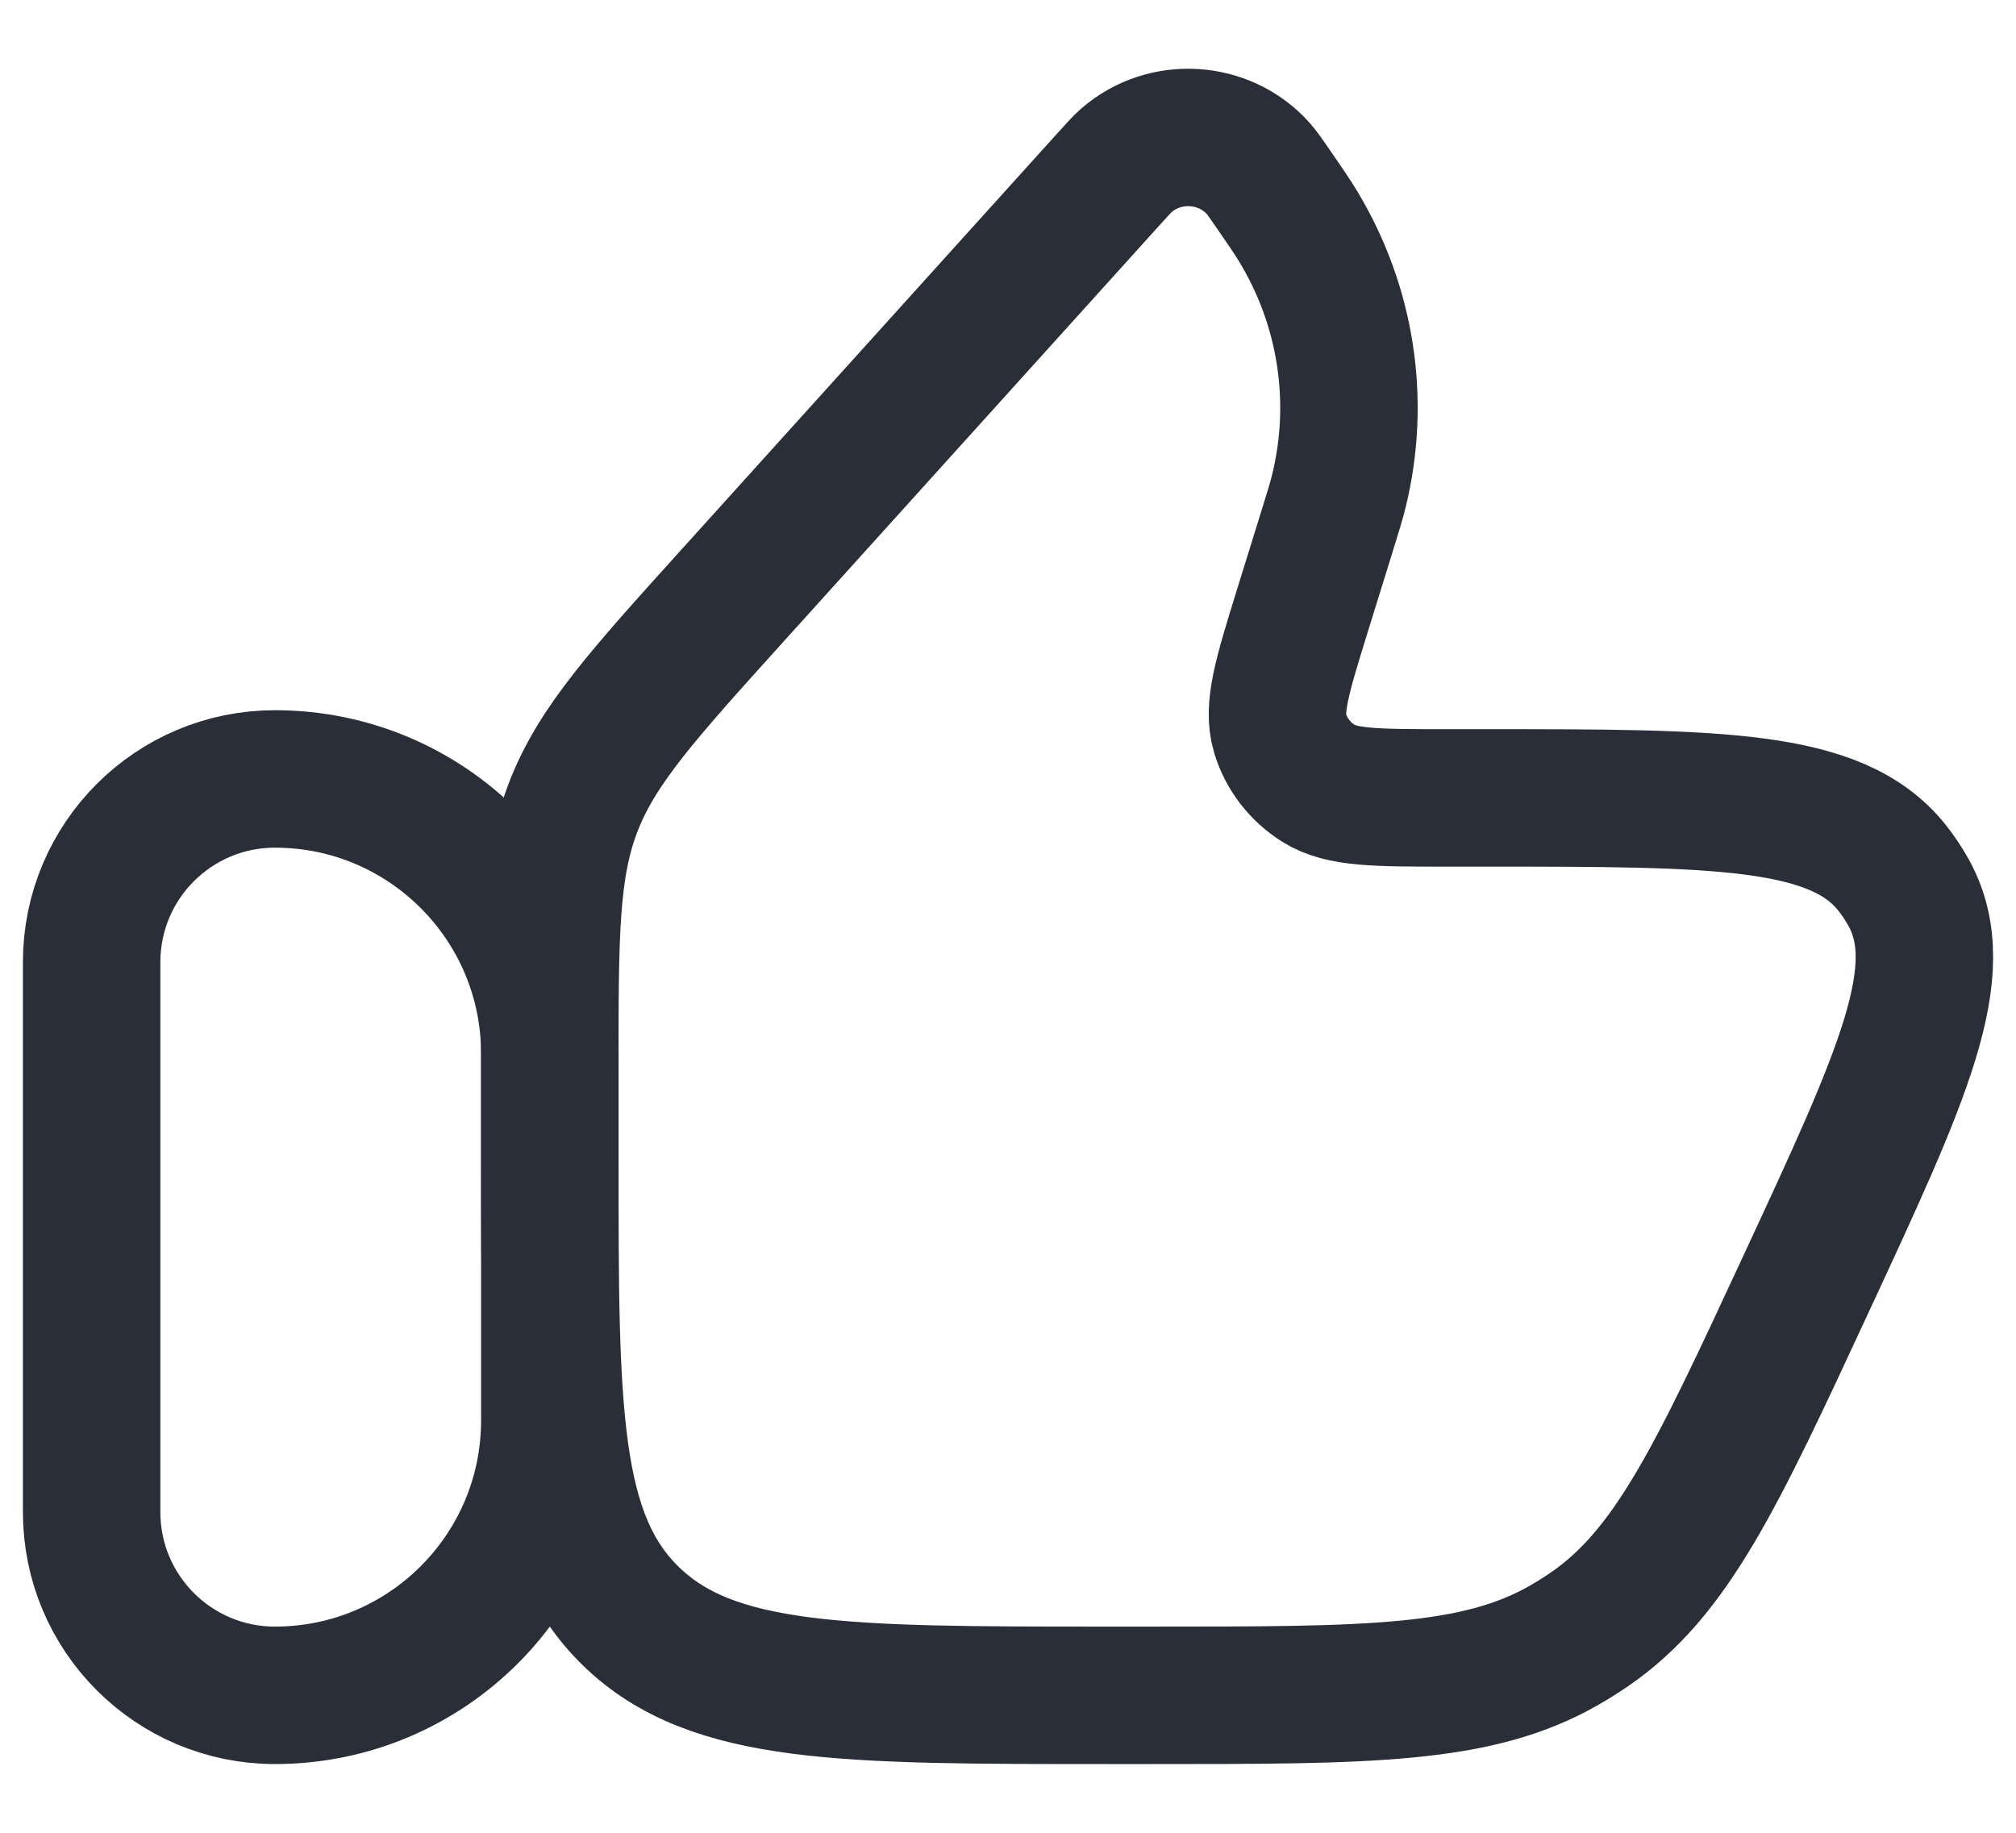 <svg width="22" height="20" viewBox="0 0 22 20" fill="none" xmlns="http://www.w3.org/2000/svg">
<path d="M1 10.5C1 9.395 1.895 8.5 3 8.5C4.657 8.5 6 9.843 6 11.5V15.5C6 17.157 4.657 18.5 3 18.5C1.895 18.5 1 17.605 1 16.5V10.5Z" stroke="#2A2E39" stroke-width="1.5" stroke-linecap="round" stroke-linejoin="round"/>
<path d="M14.479 5.806L14.212 6.666C13.994 7.371 13.885 7.723 13.969 8.002C14.037 8.227 14.186 8.421 14.389 8.549C14.64 8.707 15.02 8.707 15.779 8.707H16.183C18.753 8.707 20.038 8.707 20.645 9.467C20.715 9.554 20.776 9.647 20.83 9.744C21.297 10.592 20.766 11.735 19.704 14.021C18.73 16.119 18.242 17.168 17.338 17.785C17.25 17.845 17.16 17.901 17.068 17.954C16.116 18.5 14.936 18.5 12.576 18.5H12.065C9.206 18.5 7.776 18.5 6.888 17.64C6 16.779 6 15.394 6 12.624V11.65C6 10.195 6 9.467 6.258 8.801C6.517 8.134 7.011 7.587 8.001 6.491L12.092 1.961C12.195 1.847 12.246 1.79 12.291 1.751C12.713 1.383 13.365 1.425 13.734 1.842C13.774 1.887 13.817 1.95 13.904 2.076C14.039 2.272 14.106 2.37 14.165 2.468C14.693 3.339 14.852 4.374 14.611 5.357C14.584 5.467 14.549 5.58 14.479 5.806Z" stroke="#2A2E39" stroke-width="1.5" stroke-linecap="round" stroke-linejoin="round"/>
</svg>
